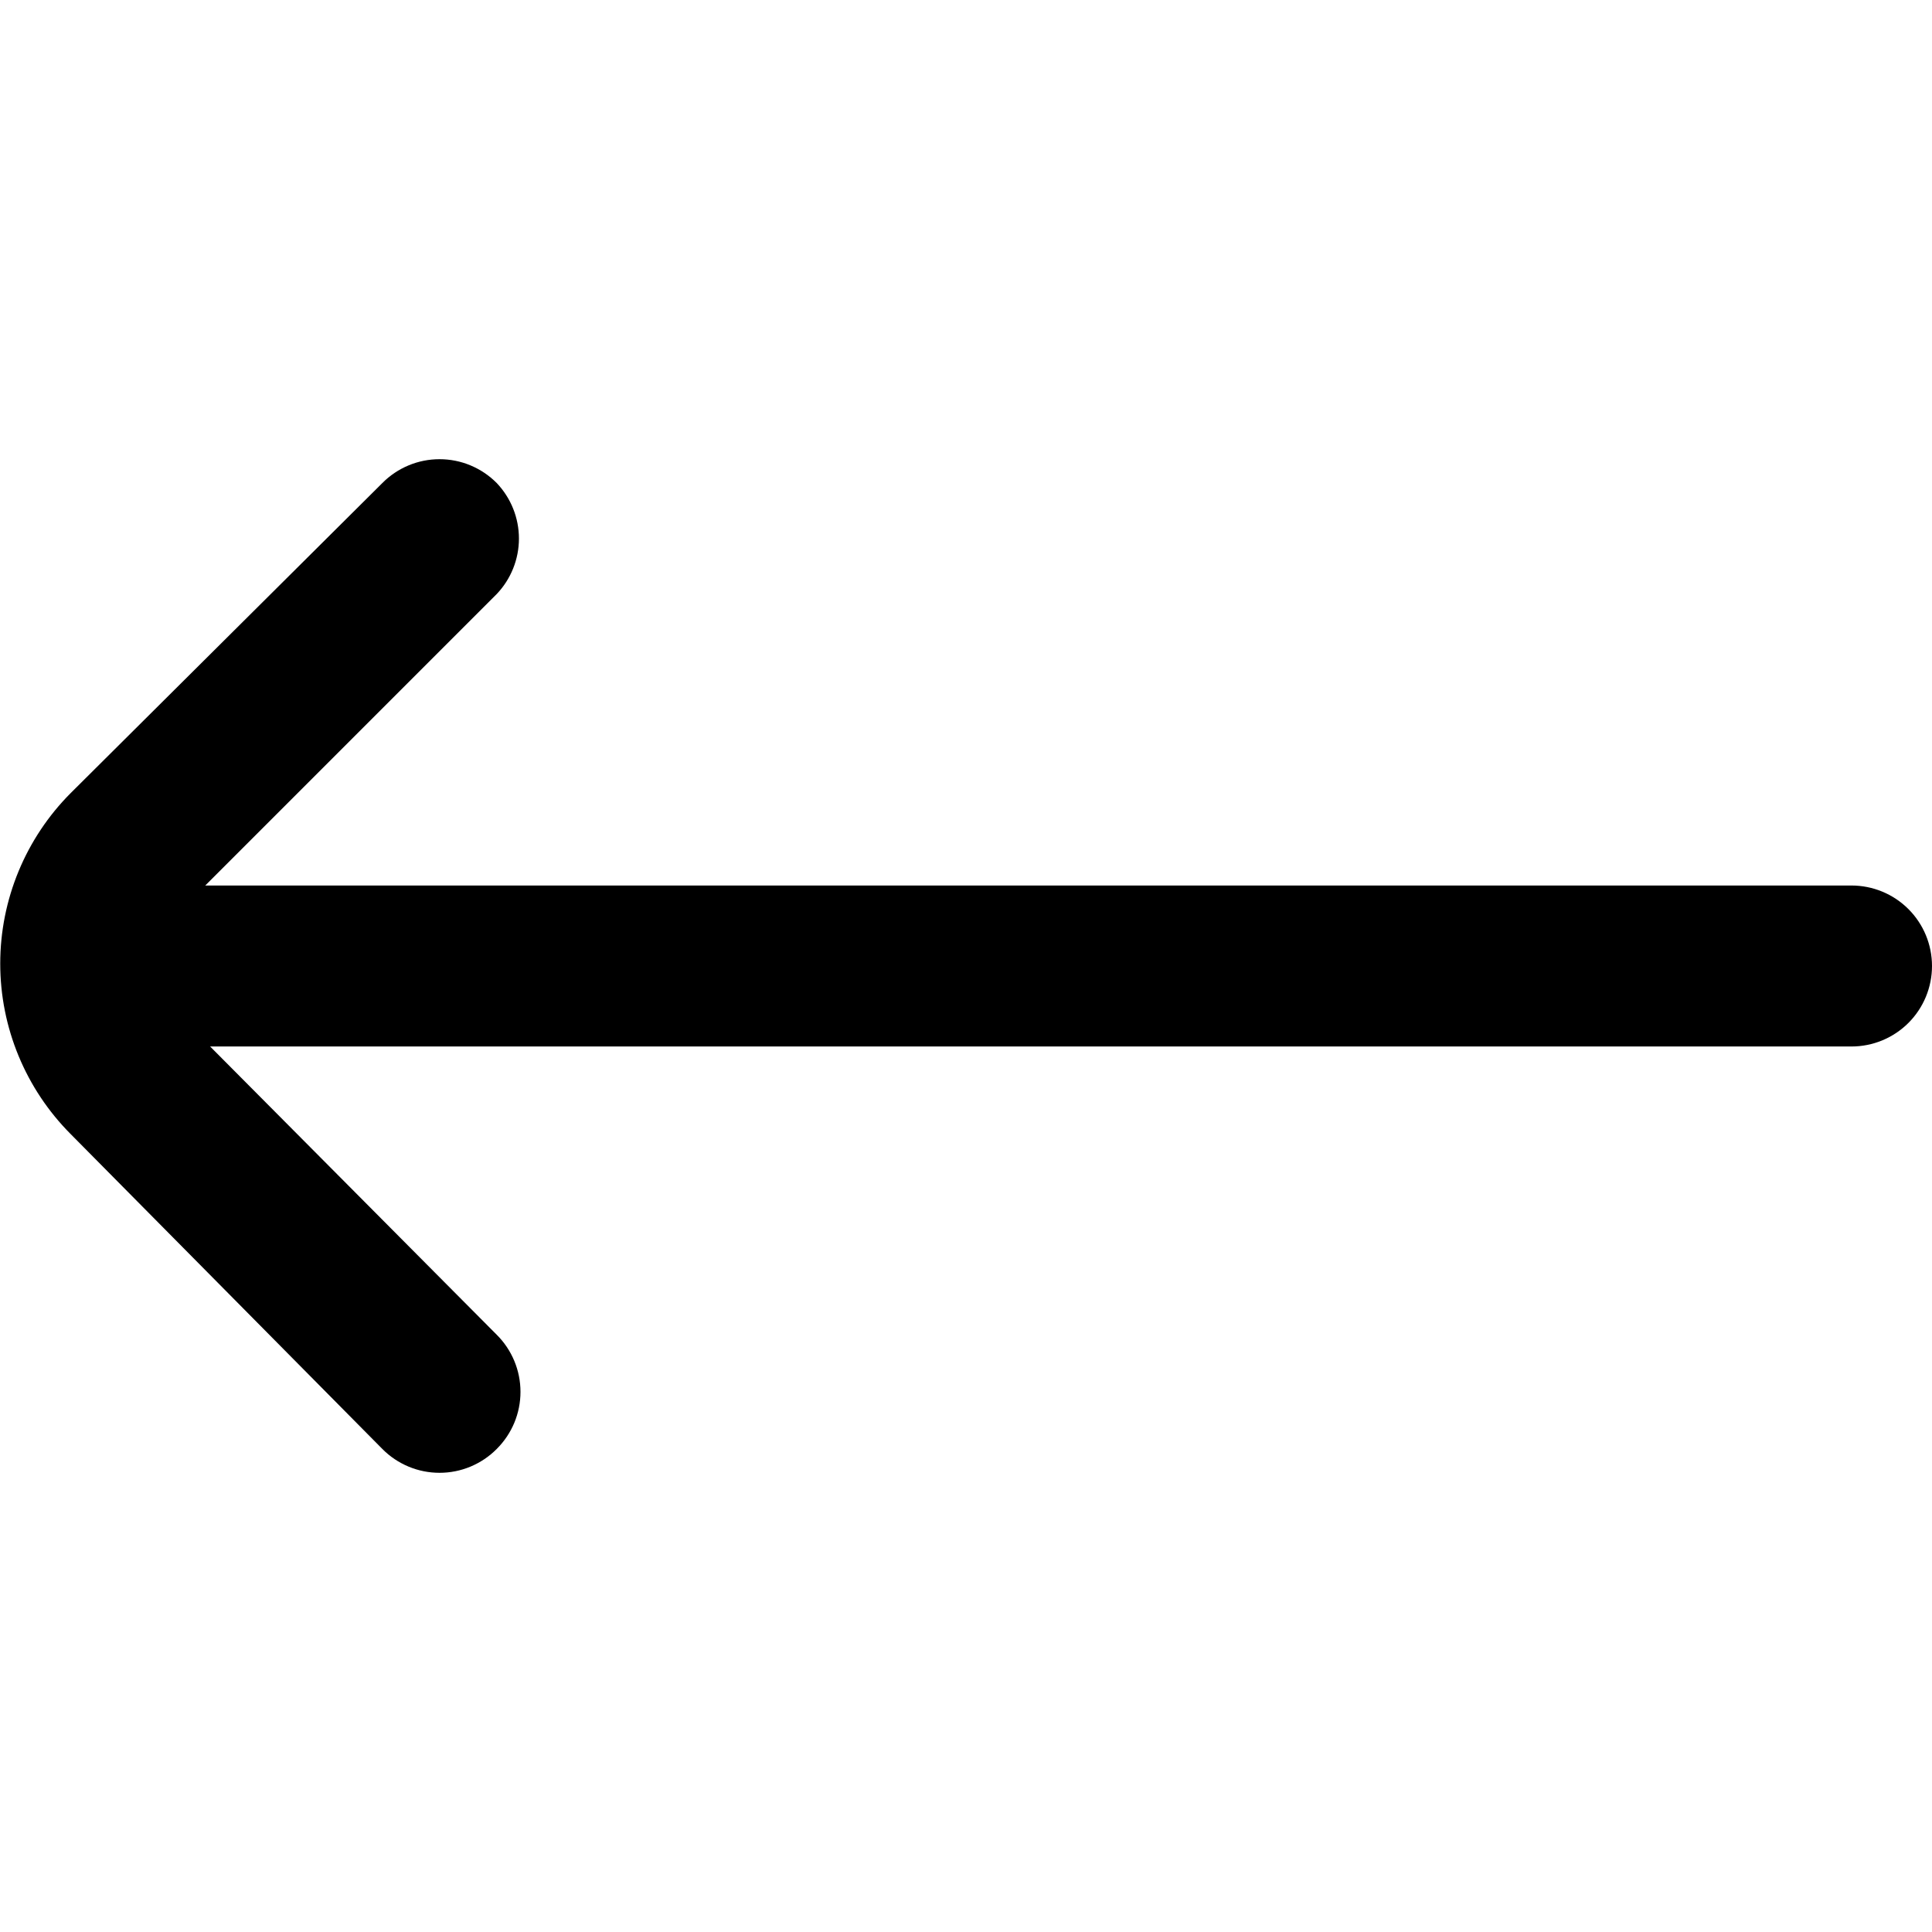 <svg width="50" height="50" viewBox="0 0 50 50" fill="none" xmlns="http://www.w3.org/2000/svg">
<g clip-path="url(#clip0_18_215)">
<path d="M1.833 29.354L9.896 37.5C10.089 37.695 10.32 37.85 10.574 37.956C10.828 38.062 11.1 38.116 11.375 38.116C11.65 38.116 11.922 38.062 12.176 37.956C12.43 37.85 12.661 37.695 12.854 37.5C13.049 37.306 13.204 37.076 13.31 36.822C13.416 36.568 13.47 36.296 13.47 36.021C13.47 35.746 13.416 35.474 13.31 35.22C13.204 34.966 13.049 34.735 12.854 34.542L5.438 27.083H47.917C48.469 27.083 48.999 26.864 49.39 26.473C49.781 26.082 50 25.552 50 25C50 24.447 49.781 23.918 49.39 23.527C48.999 23.136 48.469 22.917 47.917 22.917H5.312L12.854 15.375C13.223 14.988 13.43 14.473 13.43 13.938C13.43 13.402 13.223 12.887 12.854 12.5C12.661 12.305 12.43 12.15 12.176 12.044C11.922 11.938 11.65 11.884 11.375 11.884C11.1 11.884 10.828 11.938 10.574 12.044C10.32 12.15 10.089 12.305 9.896 12.5L1.833 20.521C0.663 21.693 0.006 23.281 0.006 24.938C0.006 26.594 0.663 28.182 1.833 29.354Z" fill="black"/>
</g>
<defs>
<clipPath id="clip0_18_215">
<rect width="50" height="50" fill="white"/>
</clipPath>
</defs>
</svg>

